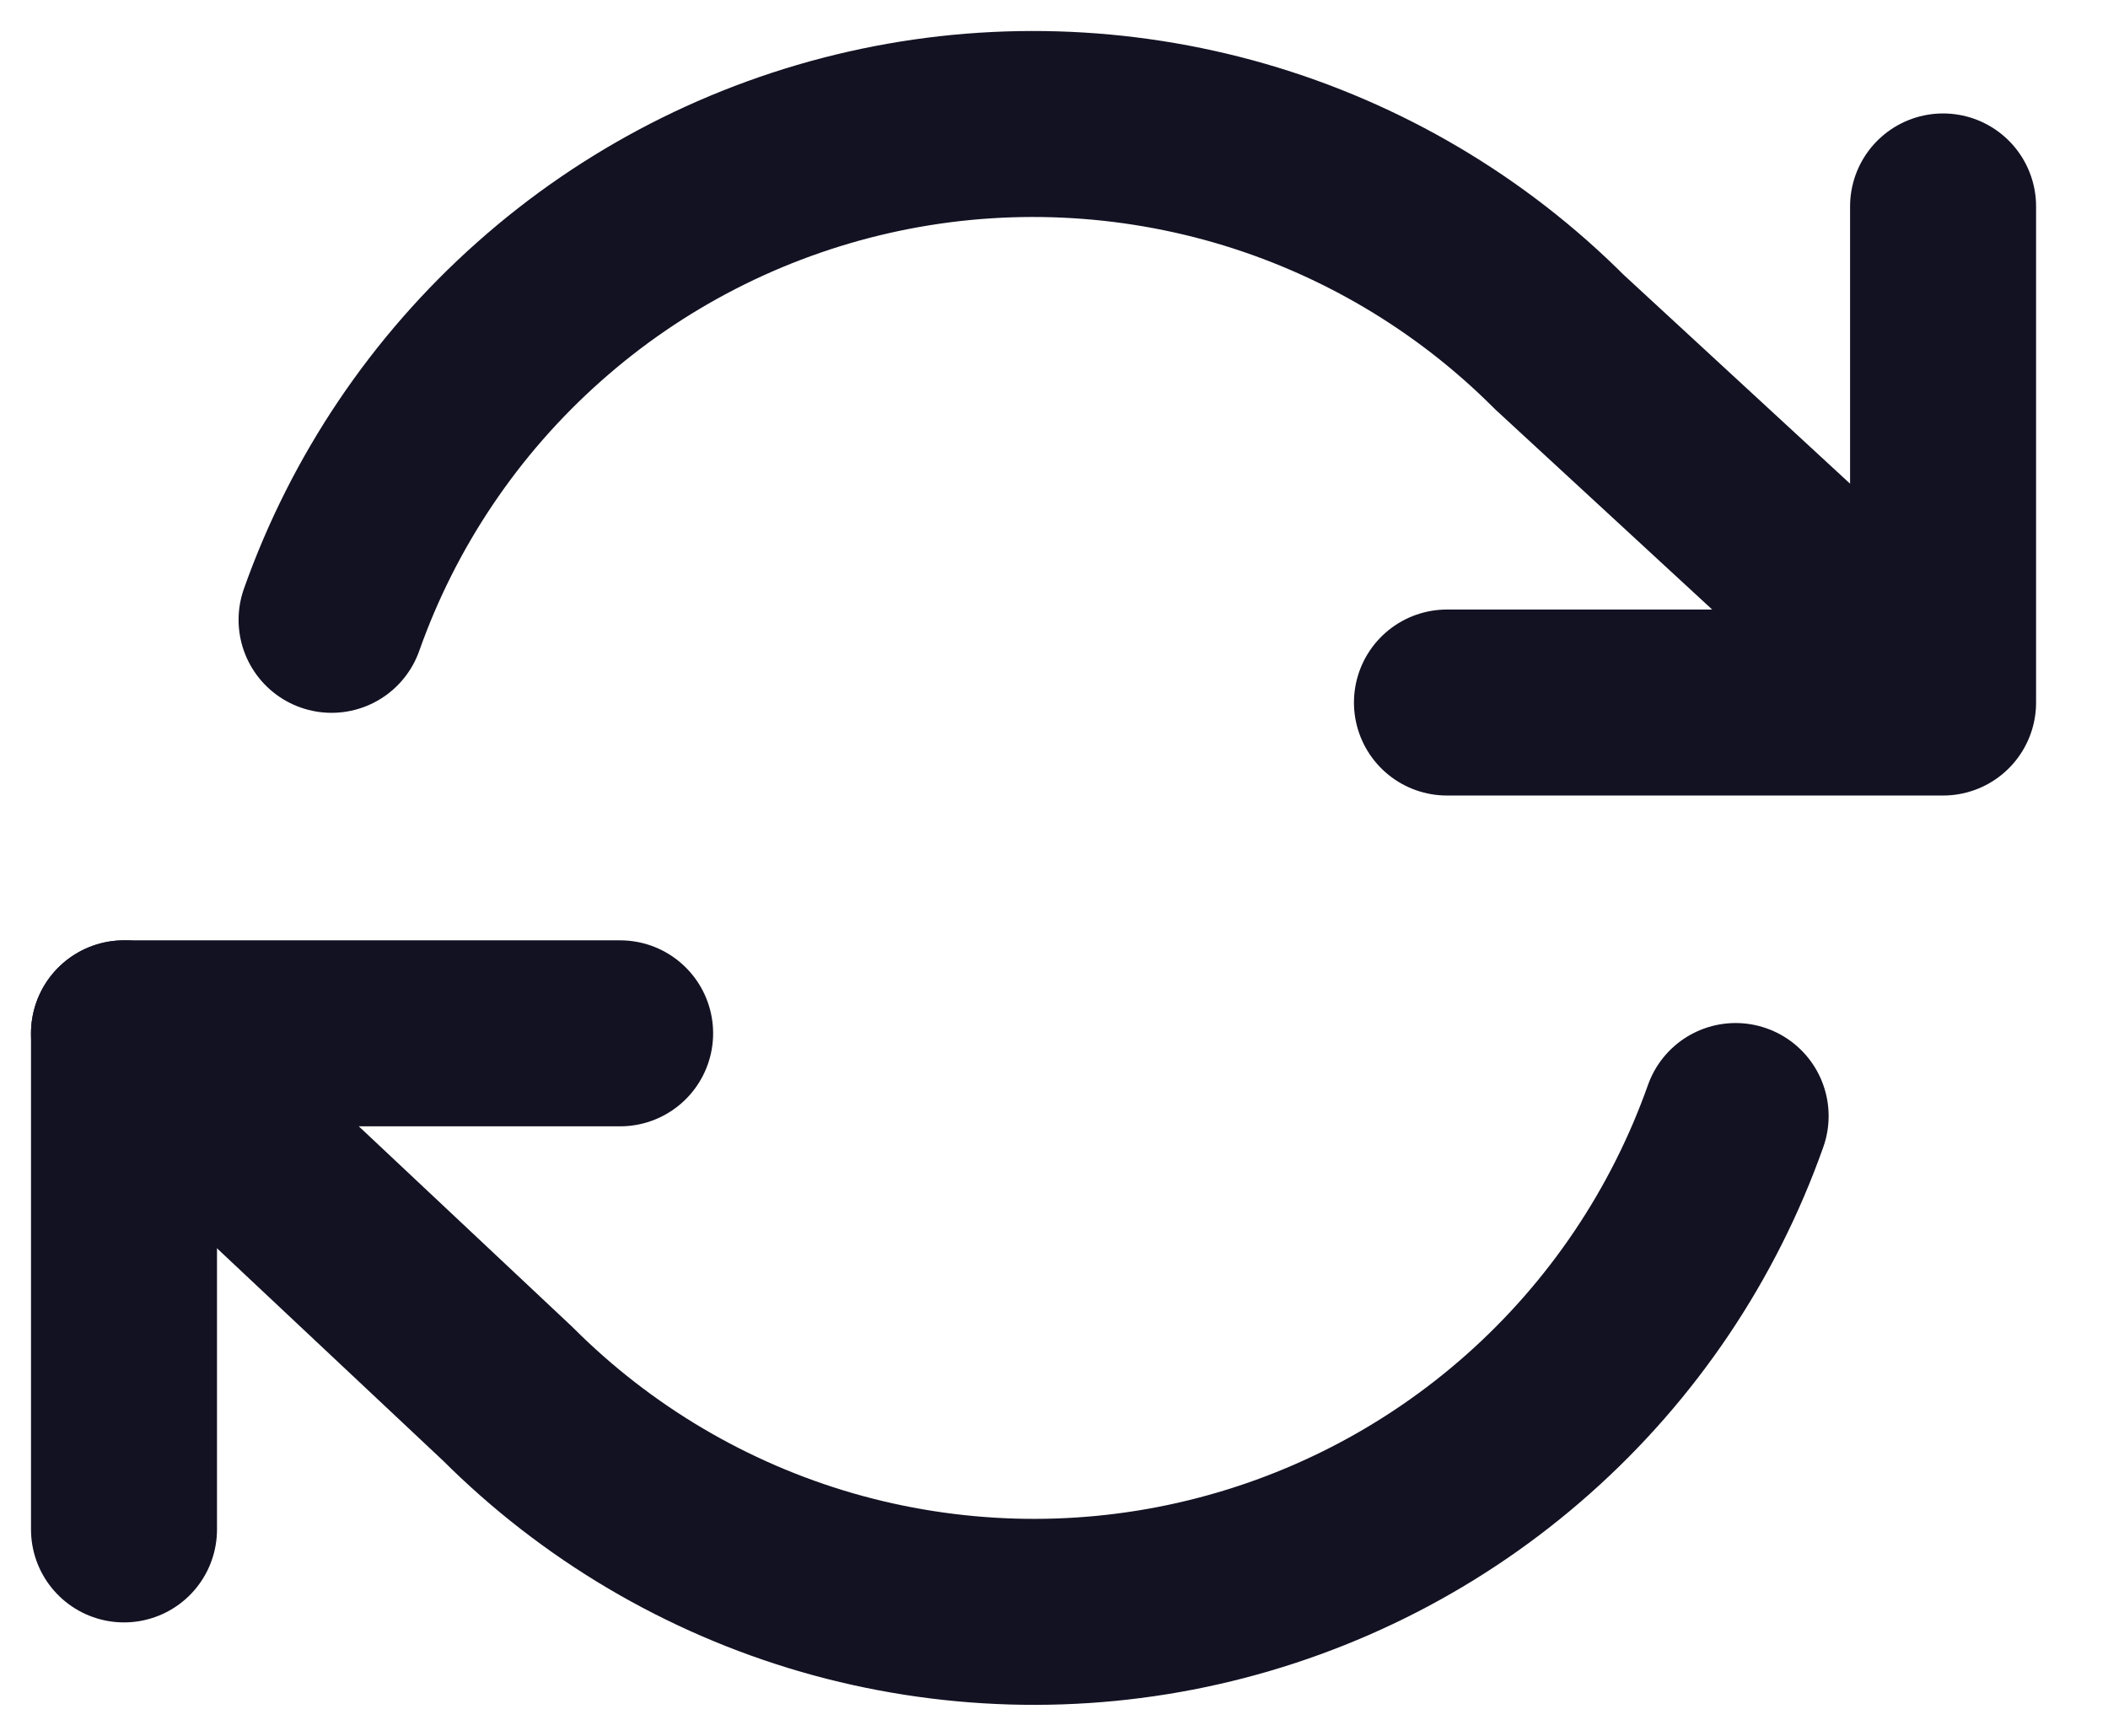 <svg width="17" height="14" viewBox="0 0 17 14" fill="none" xmlns="http://www.w3.org/2000/svg">
<path d="M15.67 1.665V5.666H11.669" stroke="#121223" stroke-width="1.5" stroke-linecap="round" stroke-linejoin="round"/>
<path d="M1 12.335V8.334H5.001" stroke="#121223" stroke-width="1.5" stroke-linecap="round" stroke-linejoin="round"/>
<path d="M2.674 4.999C3.012 4.044 3.587 3.189 4.345 2.516C5.102 1.842 6.018 1.372 7.007 1.148C7.996 0.924 9.025 0.955 9.999 1.236C10.973 1.518 11.86 2.042 12.576 2.759L15.004 4.999M1 8.334L4.094 11.241C4.811 11.958 5.697 12.482 6.671 12.764C7.645 13.045 8.675 13.076 9.663 12.852C10.652 12.628 11.568 12.158 12.326 11.484C13.084 10.811 13.659 9.956 13.997 9.001" stroke="#121223" stroke-width="1.5" stroke-linecap="round" stroke-linejoin="round"/>
</svg>
